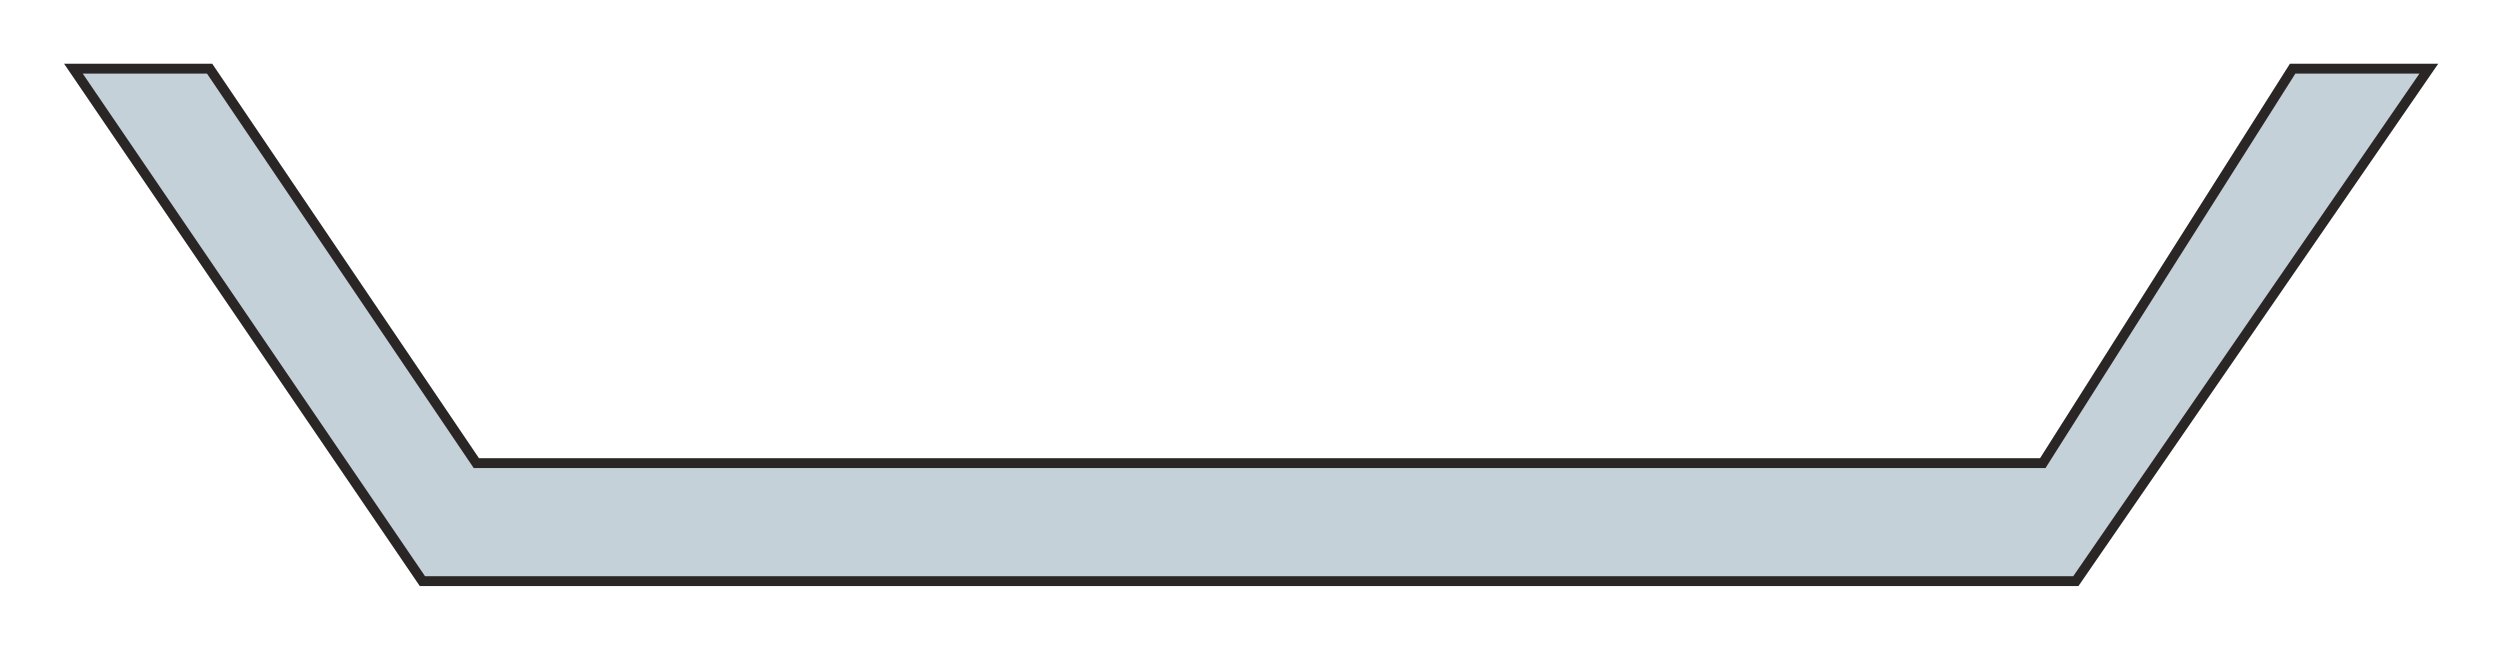 <svg width="253" height="66" viewBox="0 0 253 66" fill="none" xmlns="http://www.w3.org/2000/svg">
<g id="Group" filter="url(#filter0_d_1_55)">
<path id="Path 14477" d="M7.429 3.949H21.213L48.205 43.867H206.73L232.016 3.949H245.799L210.076 55.81H42.747L7.429 3.949Z" fill="#C5D1D8" stroke="#2A2626"/>
</g>
<defs>
<filter id="filter0_d_1_55" x="0.484" y="0.449" width="252.267" height="64.861" filterUnits="userSpaceOnUse" color-interpolation-filters="sRGB">
<feFlood flood-opacity="0" result="BackgroundImageFix"/>
<feColorMatrix in="SourceAlpha" type="matrix" values="0 0 0 0 0 0 0 0 0 0 0 0 0 0 0 0 0 0 127 0" result="hardAlpha"/>
<feOffset dy="3"/>
<feGaussianBlur stdDeviation="3"/>
<feColorMatrix type="matrix" values="0 0 0 0 0 0 0 0 0 0 0 0 0 0 0 0 0 0 0.902 0"/>
<feBlend mode="normal" in2="BackgroundImageFix" result="effect1_dropShadow_1_55"/>
<feBlend mode="normal" in="SourceGraphic" in2="effect1_dropShadow_1_55" result="shape"/>
</filter>
</defs>
</svg>
